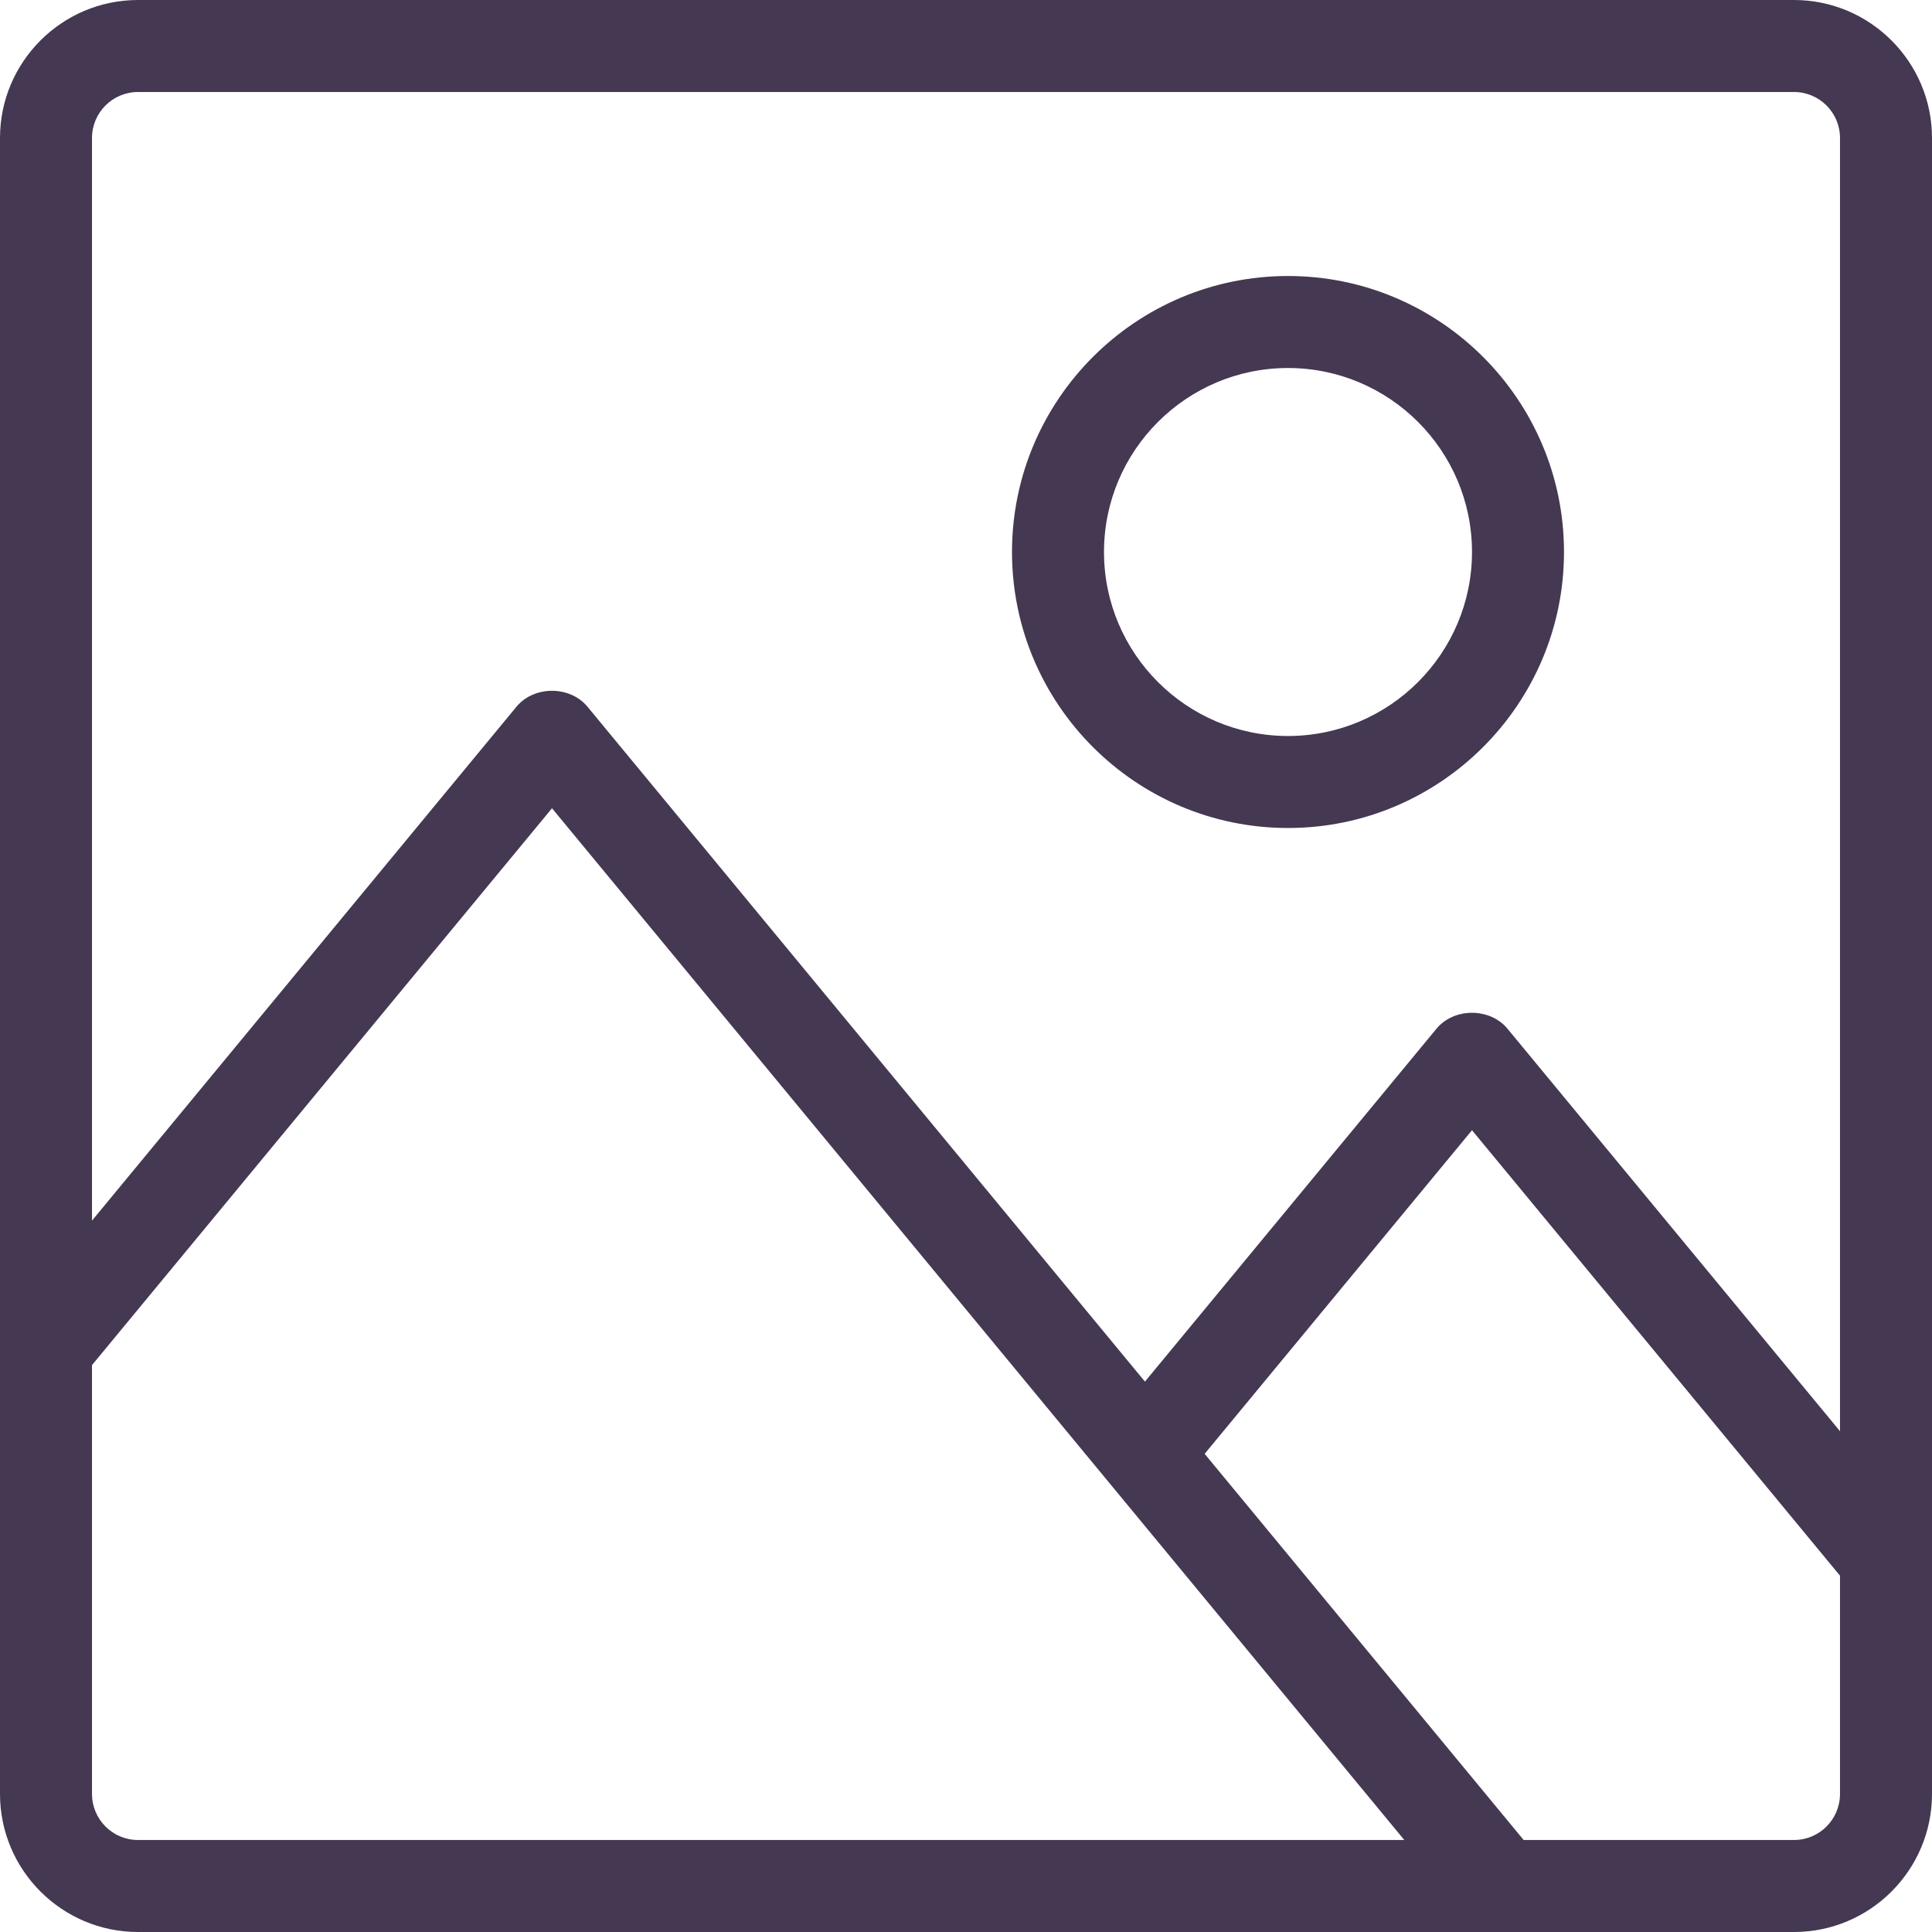 <svg width="42" height="42" viewBox="0 0 42 42" fill="none" xmlns="http://www.w3.org/2000/svg">
<path d="M28 6C24.691 6 22 8.691 22 12C22 15.309 24.691 18 28 18C31.309 18 34 15.309 34 12C34 8.691 31.309 6 28 6ZM28 16C25.795 16 24 14.206 24 12C24 9.794 25.795 8 28 8C30.205 8 32 9.794 32 12C32 14.206 30.205 16 28 16ZM39 0H3C1.346 0 0 1.346 0 3V39C0 40.654 1.346 42 3 42H39C40.654 42 42 40.654 42 39V3C42 1.346 40.654 0 39 0ZM3 40C2.449 40 2 39.552 2 39V29.676L12 17.571L30.528 40H3ZM40 39C40 39.552 39.551 40 39 40H33.123L26.188 31.605L32 24.57L40 34.254V39ZM40 31.113L32.771 22.363C32.39 21.902 31.609 21.902 31.228 22.363L24.89 30.035L12.771 15.363C12.39 14.902 11.609 14.902 11.228 15.363L2 26.535V3C2 2.448 2.449 2 3 2H39C39.551 2 40 2.448 40 3V31.113Z" fill="#453852"/>
</svg>
